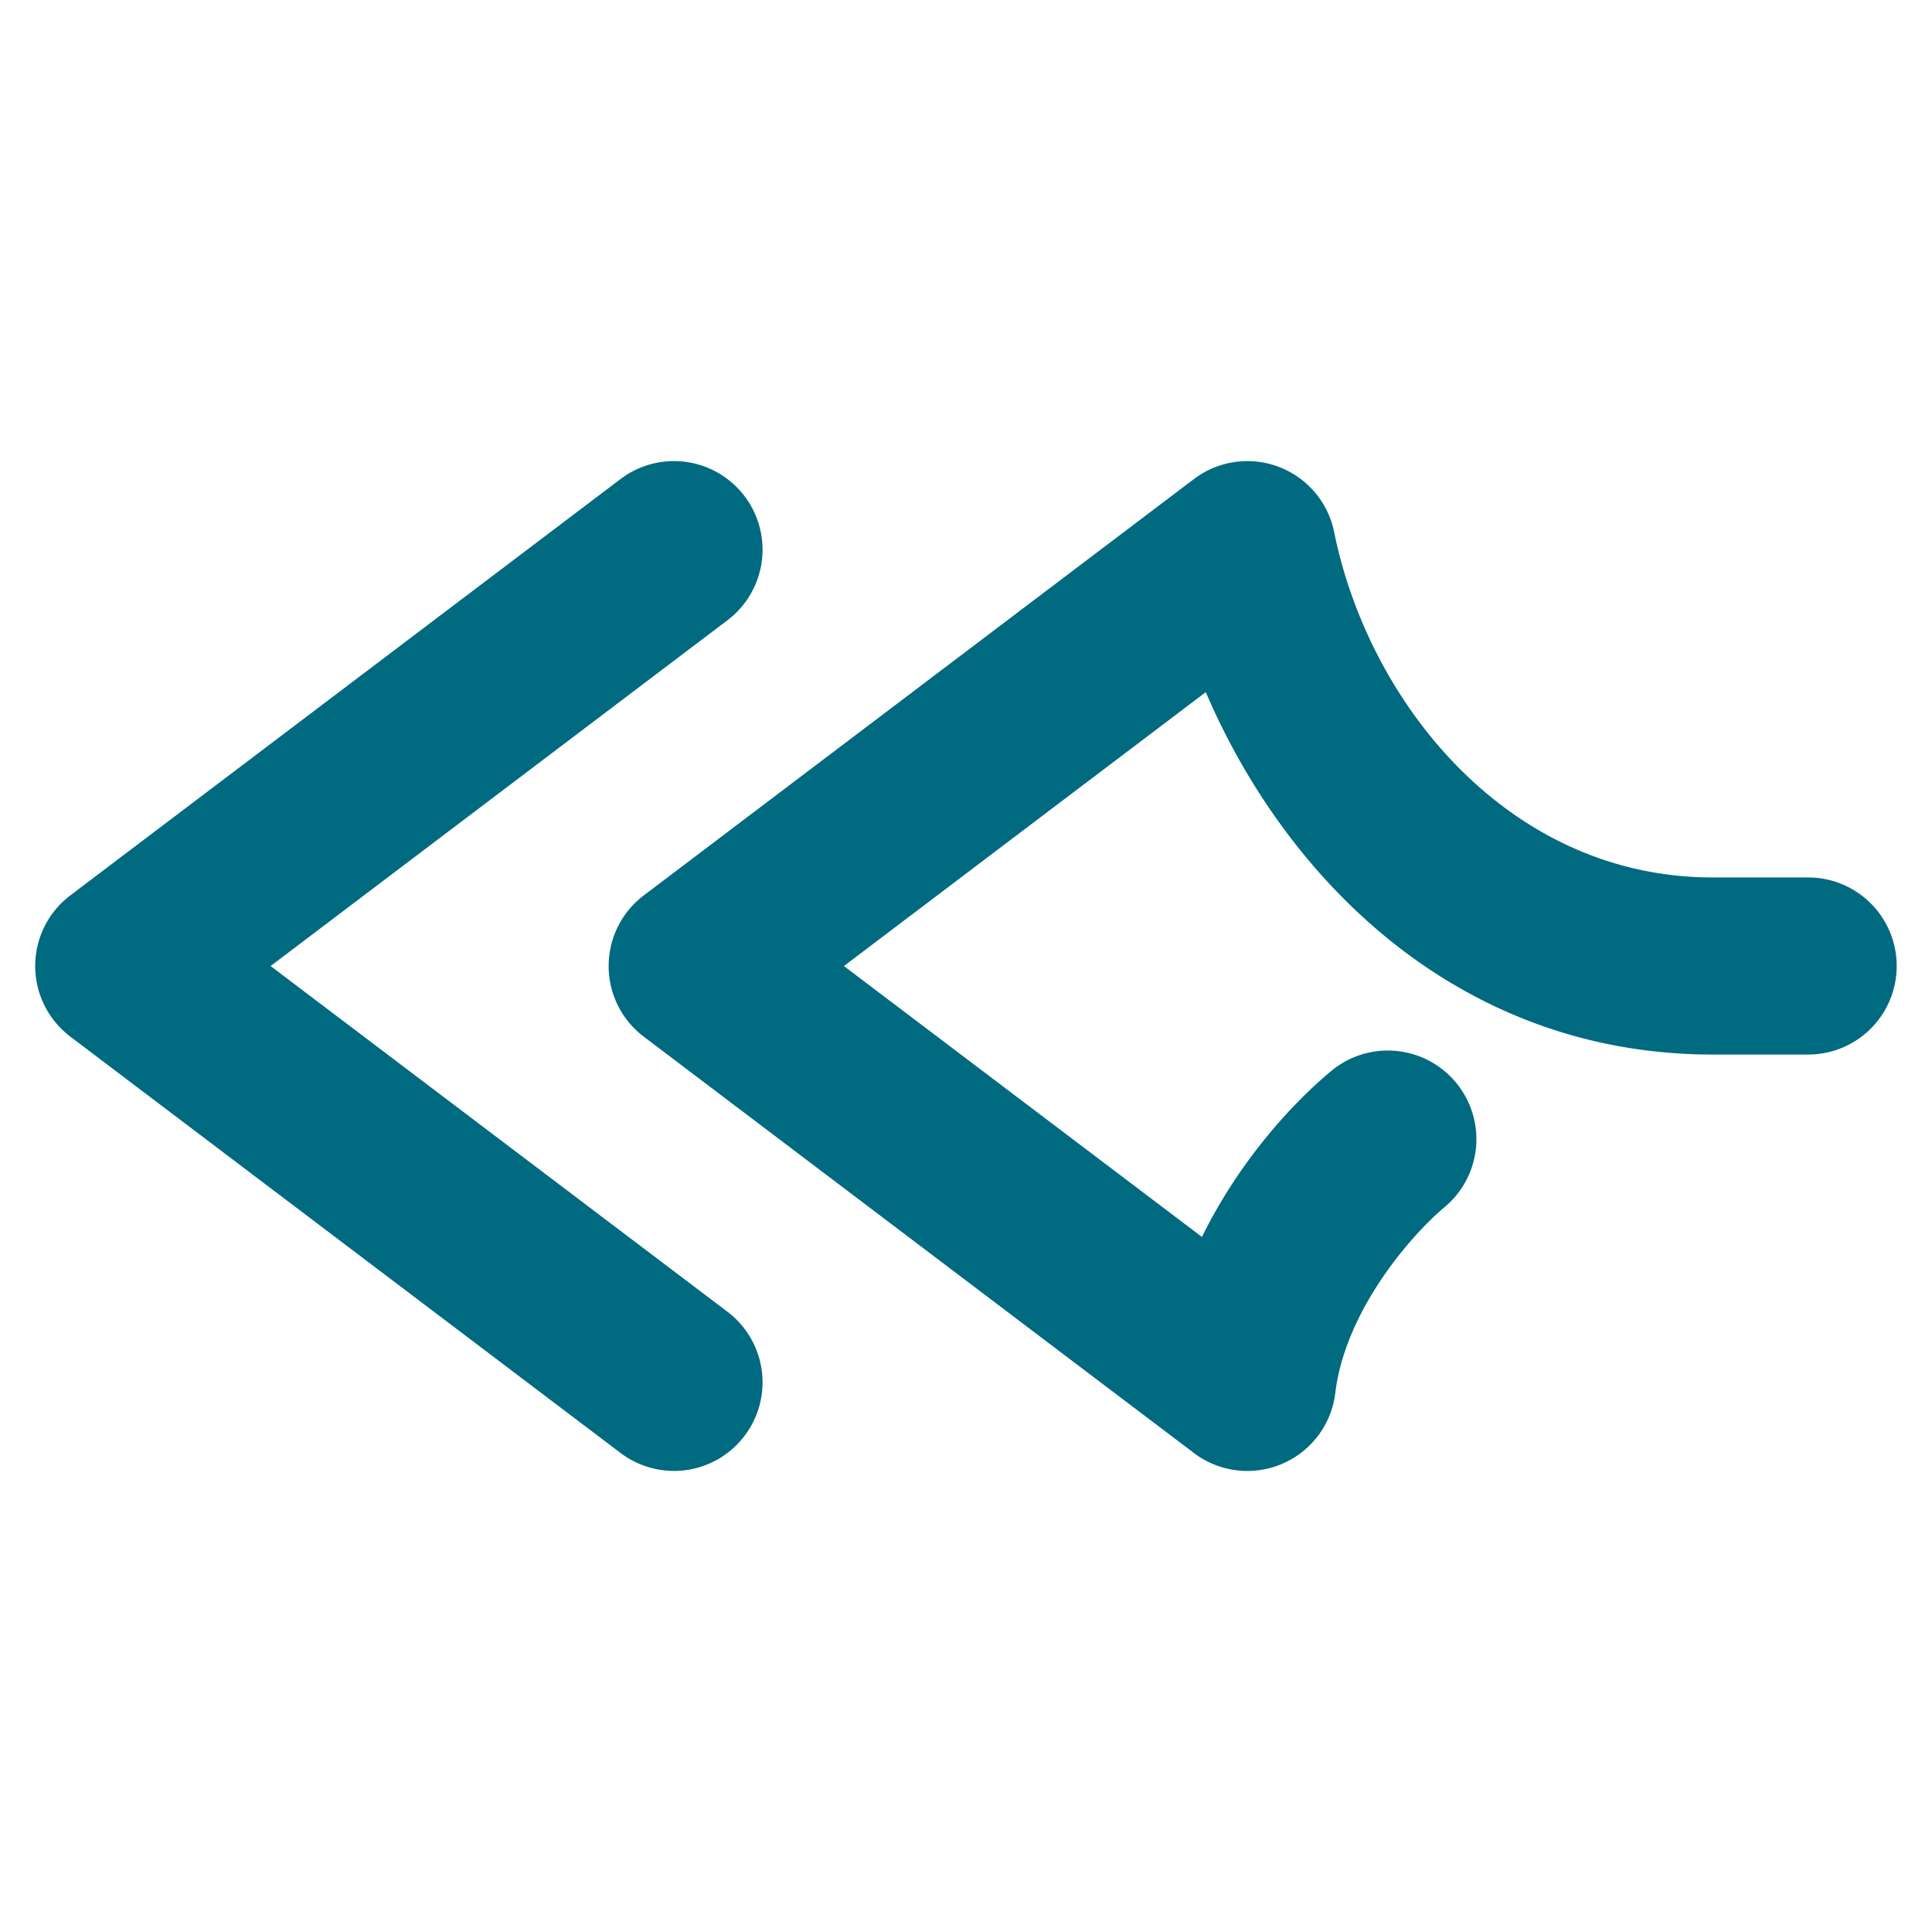 <svg xmlns="http://www.w3.org/2000/svg" width="48" height="48">
	<path d="m 31.064,36.544 a 2.2,2.2 0 0 0 2.111,-1.936 c 0.251,-2.077 1.926,-3.959 2.715,-4.617 a 2.2,2.2 0 0 0 0.279,-3.1 2.2,2.2 0 0 0 -3.1,-0.279 c -0.915,0.763 -2.251,2.178 -3.207,4.119 l -8.895,-6.73 8.99,-6.805 c 2.064,4.81 6.41,9.004 12.596,9.004 h 2.371 a 2.2,2.2 0 0 0 2.199,-2.199 2.2,2.2 0 0 0 -2.199,-2.201 h -2.371 c -5.066,0 -8.545,-4.322 -9.406,-8.58 a 2.2,2.2 0 0 0 -3.484,-1.318 l -13.668,10.344 a 2.2,2.2 0 0 0 0,3.51 l 13.668,10.344 a 2.2,2.2 0 0 0 1.275,0.445 2.2,2.2 0 0 0 0.125,0 z m -14.248,0 a 2.2,2.2 0 0 0 1.684,-0.873 2.2,2.2 0 0 0 -0.428,-3.082 L 6.723,24.001 18.072,15.411 A 2.2,2.2 0 0 0 18.5,12.329 2.2,2.2 0 0 0 15.418,11.901 L 1.748,22.245 a 2.2,2.2 0 0 0 0,3.51 l 13.67,10.344 a 2.2,2.2 0 0 0 1.273,0.445 2.2,2.2 0 0 0 0.125,0 z" fill="#006A80"/>
</svg>
